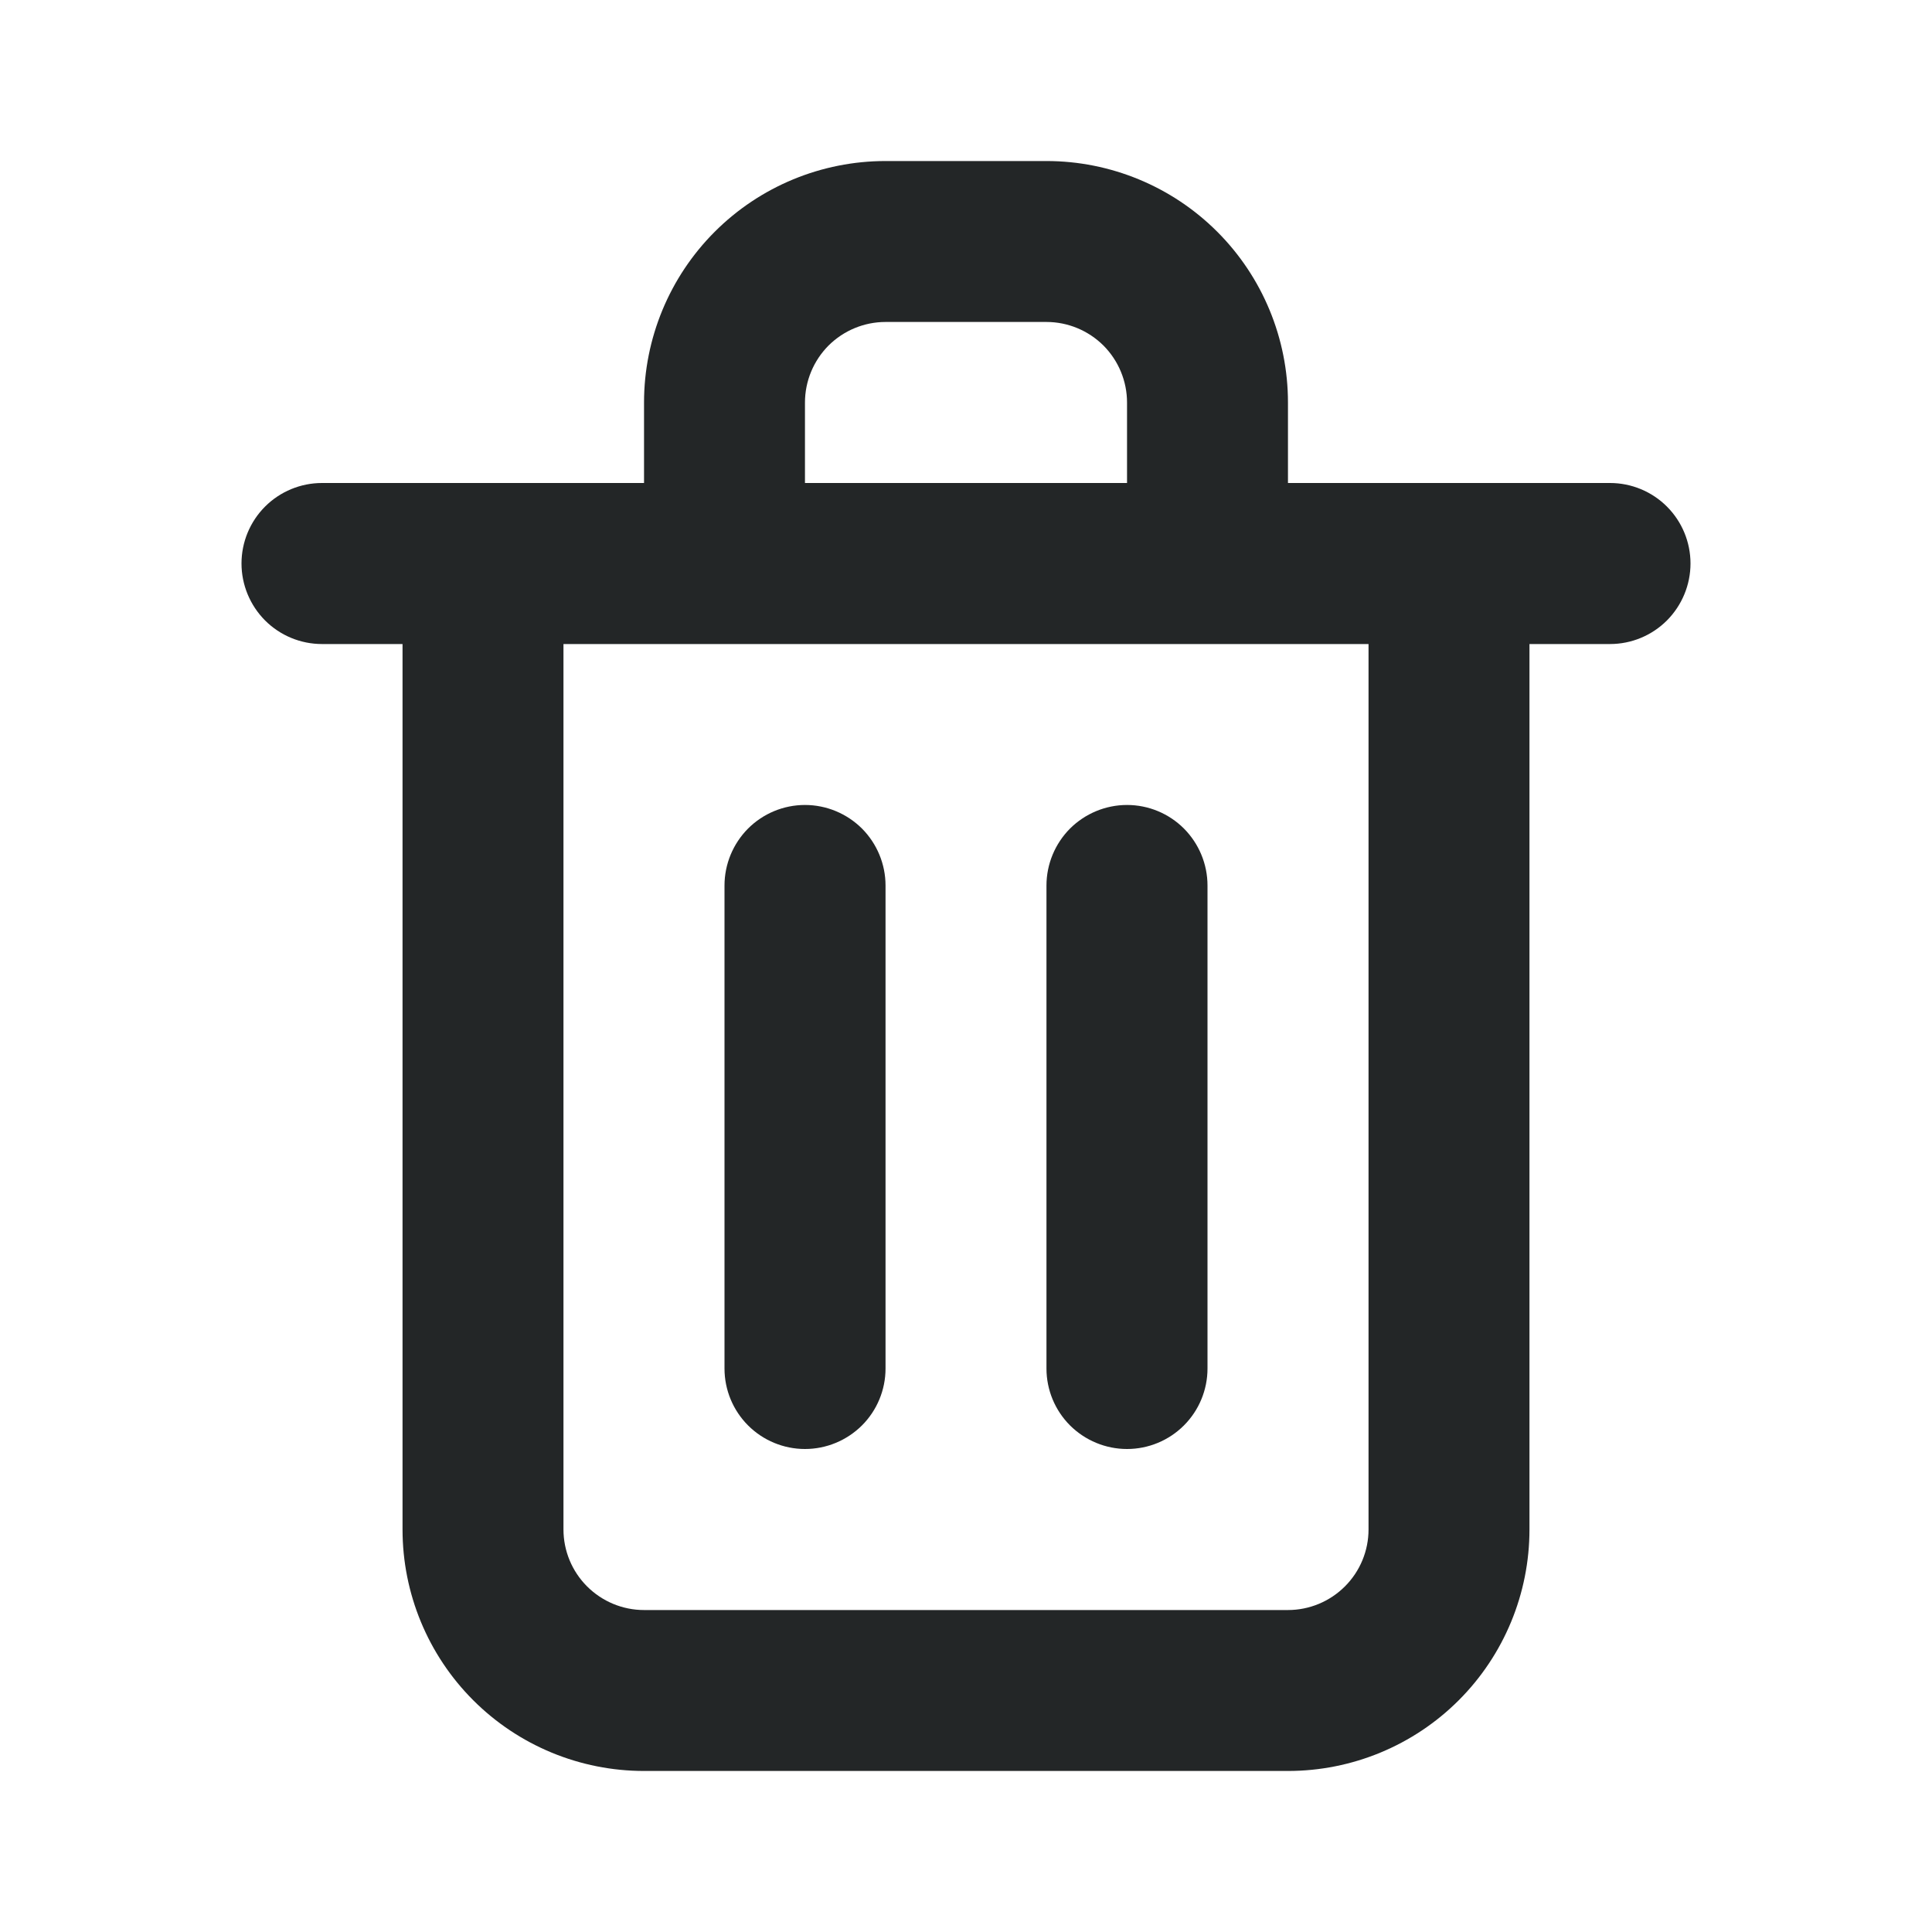 <svg width="20" height="20" viewBox="0 0 20 20" fill="none" xmlns="http://www.w3.org/2000/svg">
<path d="M8.333 15C8.554 15 8.766 14.912 8.923 14.756C9.079 14.6 9.167 14.388 9.167 14.167V9.167C9.167 8.946 9.079 8.734 8.923 8.577C8.766 8.421 8.554 8.333 8.333 8.333C8.112 8.333 7.9 8.421 7.744 8.577C7.588 8.734 7.5 8.946 7.5 9.167V14.167C7.5 14.388 7.588 14.6 7.744 14.756C7.9 14.912 8.112 15 8.333 15ZM16.667 5H13.333V4.167C13.333 3.504 13.07 2.868 12.601 2.399C12.132 1.93 11.496 1.667 10.833 1.667H9.167C8.504 1.667 7.868 1.93 7.399 2.399C6.93 2.868 6.667 3.504 6.667 4.167V5H3.333C3.112 5 2.9 5.088 2.744 5.244C2.588 5.4 2.5 5.612 2.5 5.833C2.5 6.054 2.588 6.266 2.744 6.423C2.9 6.579 3.112 6.667 3.333 6.667H4.167V15.833C4.167 16.496 4.43 17.132 4.899 17.601C5.368 18.07 6.004 18.333 6.667 18.333H13.333C13.996 18.333 14.632 18.07 15.101 17.601C15.57 17.132 15.833 16.496 15.833 15.833V6.667H16.667C16.888 6.667 17.1 6.579 17.256 6.423C17.412 6.266 17.5 6.054 17.5 5.833C17.5 5.612 17.412 5.4 17.256 5.244C17.1 5.088 16.888 5 16.667 5ZM8.333 4.167C8.333 3.946 8.421 3.734 8.577 3.577C8.734 3.421 8.946 3.333 9.167 3.333H10.833C11.054 3.333 11.266 3.421 11.423 3.577C11.579 3.734 11.667 3.946 11.667 4.167V5H8.333V4.167ZM14.167 15.833C14.167 16.054 14.079 16.266 13.923 16.422C13.766 16.579 13.554 16.667 13.333 16.667H6.667C6.446 16.667 6.234 16.579 6.077 16.422C5.921 16.266 5.833 16.054 5.833 15.833V6.667H14.167V15.833ZM11.667 15C11.888 15 12.1 14.912 12.256 14.756C12.412 14.6 12.5 14.388 12.5 14.167V9.167C12.5 8.946 12.412 8.734 12.256 8.577C12.1 8.421 11.888 8.333 11.667 8.333C11.446 8.333 11.234 8.421 11.077 8.577C10.921 8.734 10.833 8.946 10.833 9.167V14.167C10.833 14.388 10.921 14.6 11.077 14.756C11.234 14.912 11.446 15 11.667 15Z" fill="#232627"/>
</svg>
